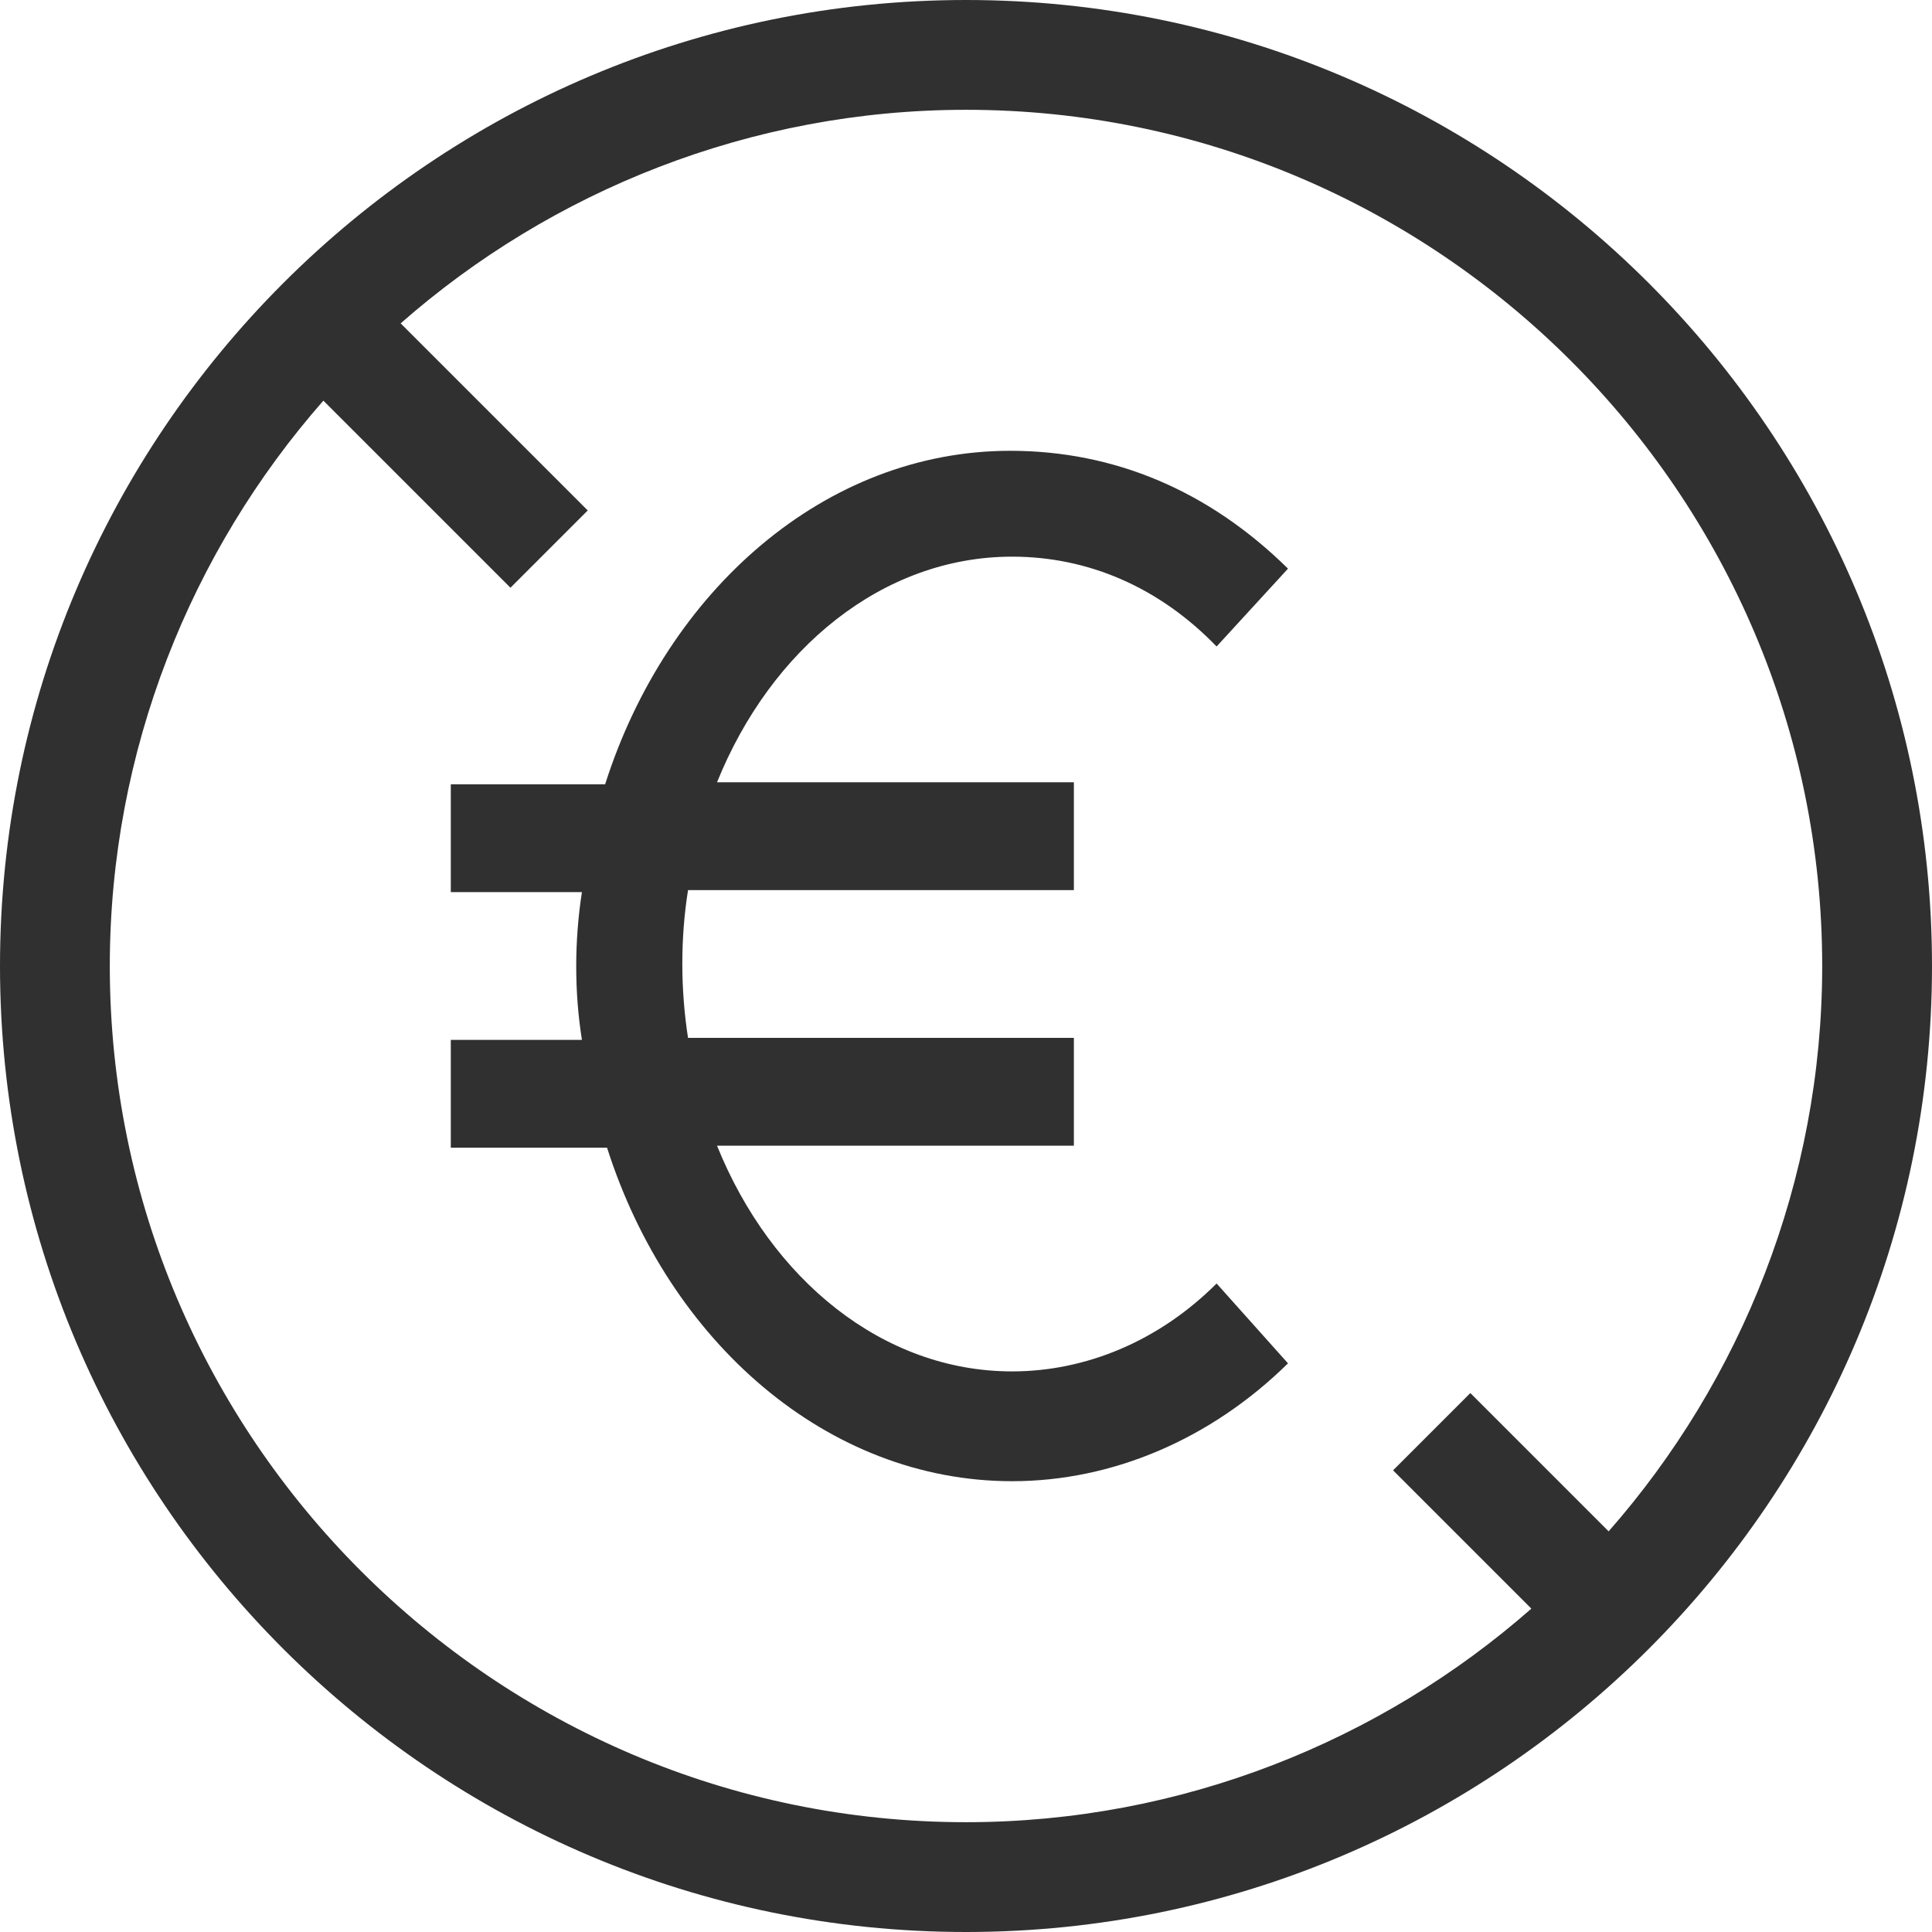 <svg width="24" height="24" viewBox="0 0 24 24" fill="none" xmlns="http://www.w3.org/2000/svg">
<path d="M12 0C5.381 0 0 5.381 0 12C0 18.619 5.381 24 12 24C18.619 24 24 18.619 24 12C24 5.381 18.619 0 12 0ZM1.364 12C1.364 9.322 2.375 6.846 4.017 4.977L6.341 7.301L7.301 6.341L4.977 4.017C6.846 2.375 9.322 1.364 12 1.364C17.861 1.364 22.636 6.139 22.636 12C22.636 14.678 21.625 17.154 19.983 19.023L18.265 17.305L17.305 18.265L19.023 19.983C17.154 21.625 14.678 22.636 12 22.636C6.139 22.636 1.364 17.861 1.364 12Z" fill="#303030"/>
<path d="M12.573 6.915C13.508 6.915 14.394 7.287 15.113 8.031L16 7.064C15.018 6.096 13.843 5.6 12.549 5.6C10.249 5.6 8.284 7.336 7.517 9.743H5.6V11.082H7.229C7.182 11.38 7.158 11.702 7.158 12C7.158 12.322 7.182 12.62 7.229 12.918H5.6V14.257H7.541C8.308 16.663 10.273 18.4 12.573 18.4C13.819 18.4 15.041 17.879 16 16.936L15.113 15.944C14.394 16.663 13.484 17.036 12.573 17.036C10.968 17.036 9.578 15.895 8.907 14.232H13.34V12.893H8.547C8.5 12.595 8.476 12.273 8.476 11.975C8.476 11.653 8.5 11.355 8.547 11.057H13.34V9.718H8.907C9.578 8.056 10.968 6.915 12.573 6.915Z" fill="#303030"/>
</svg>

